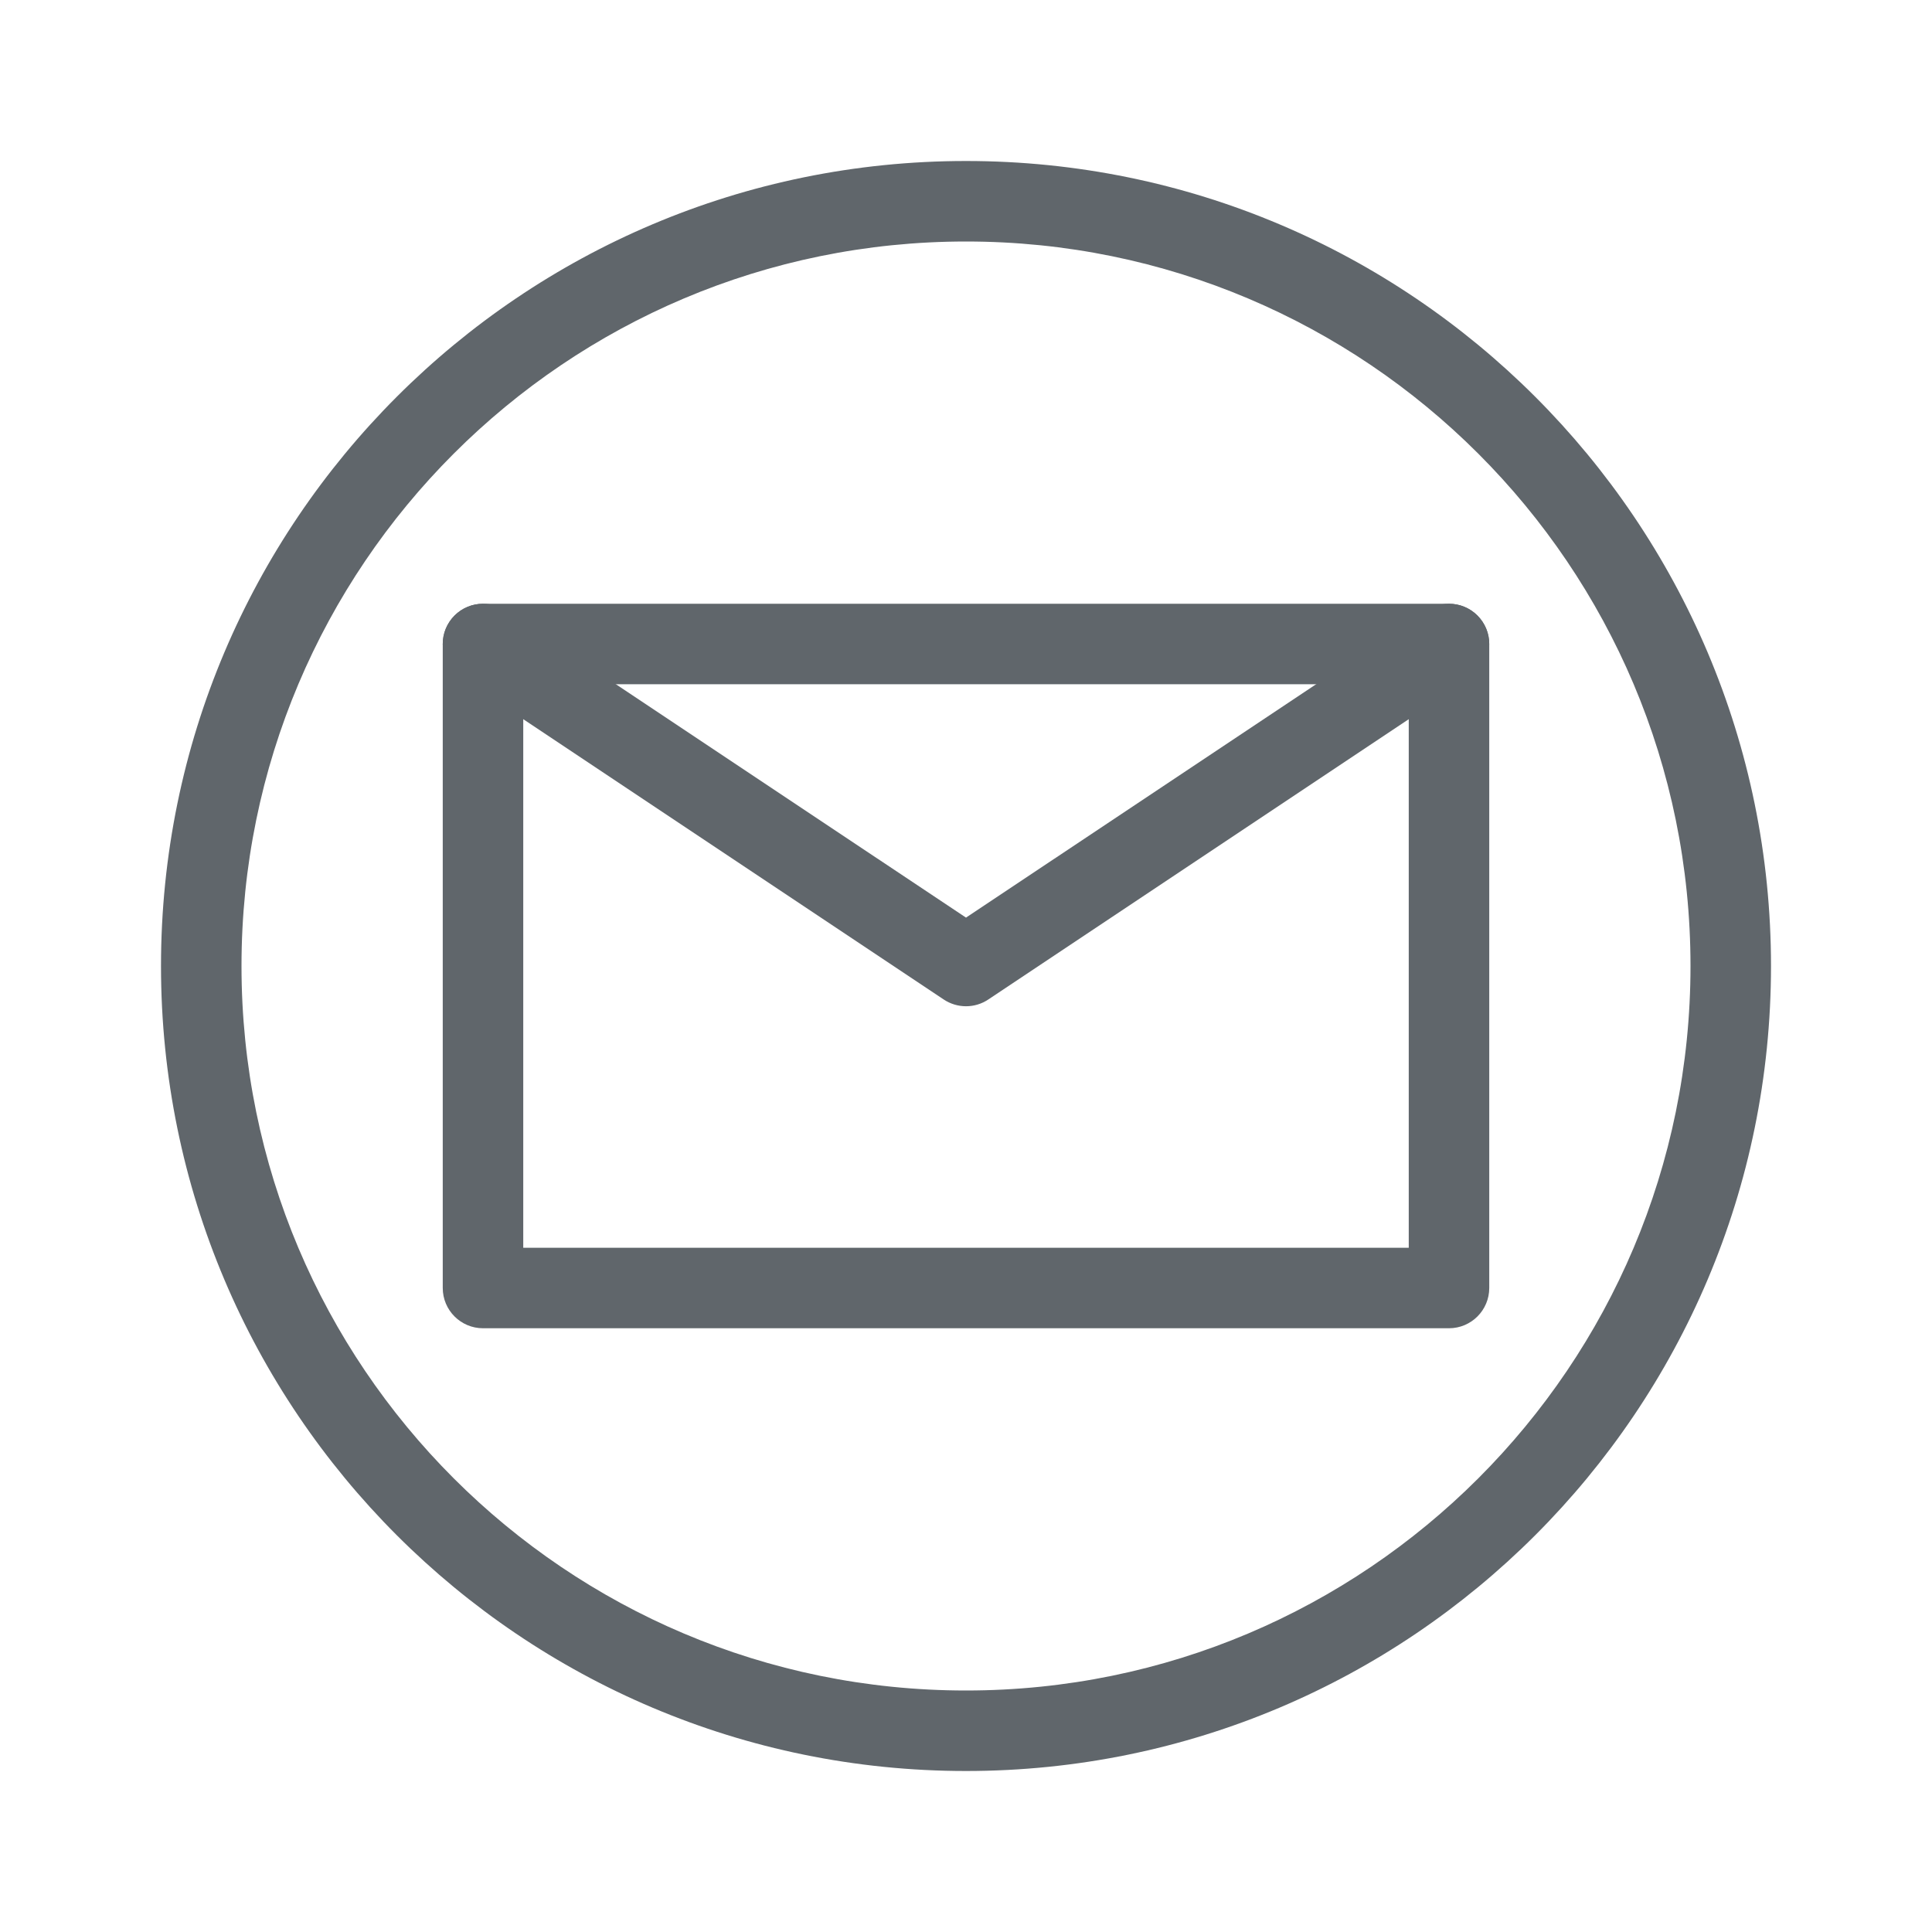 <svg width="24" height="24" viewBox="0 0 24 24" fill="none" xmlns="http://www.w3.org/2000/svg">
<path fill-rule="evenodd" clip-rule="evenodd" d="M12 21C16.971 21 21 16.971 21 12C21 7.029 16.971 3 12 3C7.029 3 3 7.029 3 12C3 16.971 7.029 21 12 21ZM22 12C22 17.523 17.523 22 12 22C6.477 22 2 17.523 2 12C2 6.477 6.477 2 12 2C17.523 2 22 6.477 22 12Z" fill="#60666B"/>
<path fill-rule="evenodd" clip-rule="evenodd" d="M5.5 8C5.5 7.724 5.724 7.5 6 7.5H18C18.276 7.5 18.5 7.724 18.5 8V16C18.5 16.276 18.276 16.5 18 16.5H6C5.724 16.5 5.5 16.276 5.5 16V8ZM6.5 8.5V15.5H17.5V8.5H6.5Z" fill="#60666B"/>
<path fill-rule="evenodd" clip-rule="evenodd" d="M5.584 7.723C5.737 7.493 6.048 7.431 6.277 7.584L12 11.399L17.723 7.584C17.953 7.431 18.263 7.493 18.416 7.723C18.569 7.952 18.507 8.263 18.277 8.416L12.277 12.416C12.11 12.528 11.891 12.528 11.723 12.416L5.723 8.416C5.493 8.263 5.431 7.952 5.584 7.723Z" fill="#60666B"/>
</svg>
